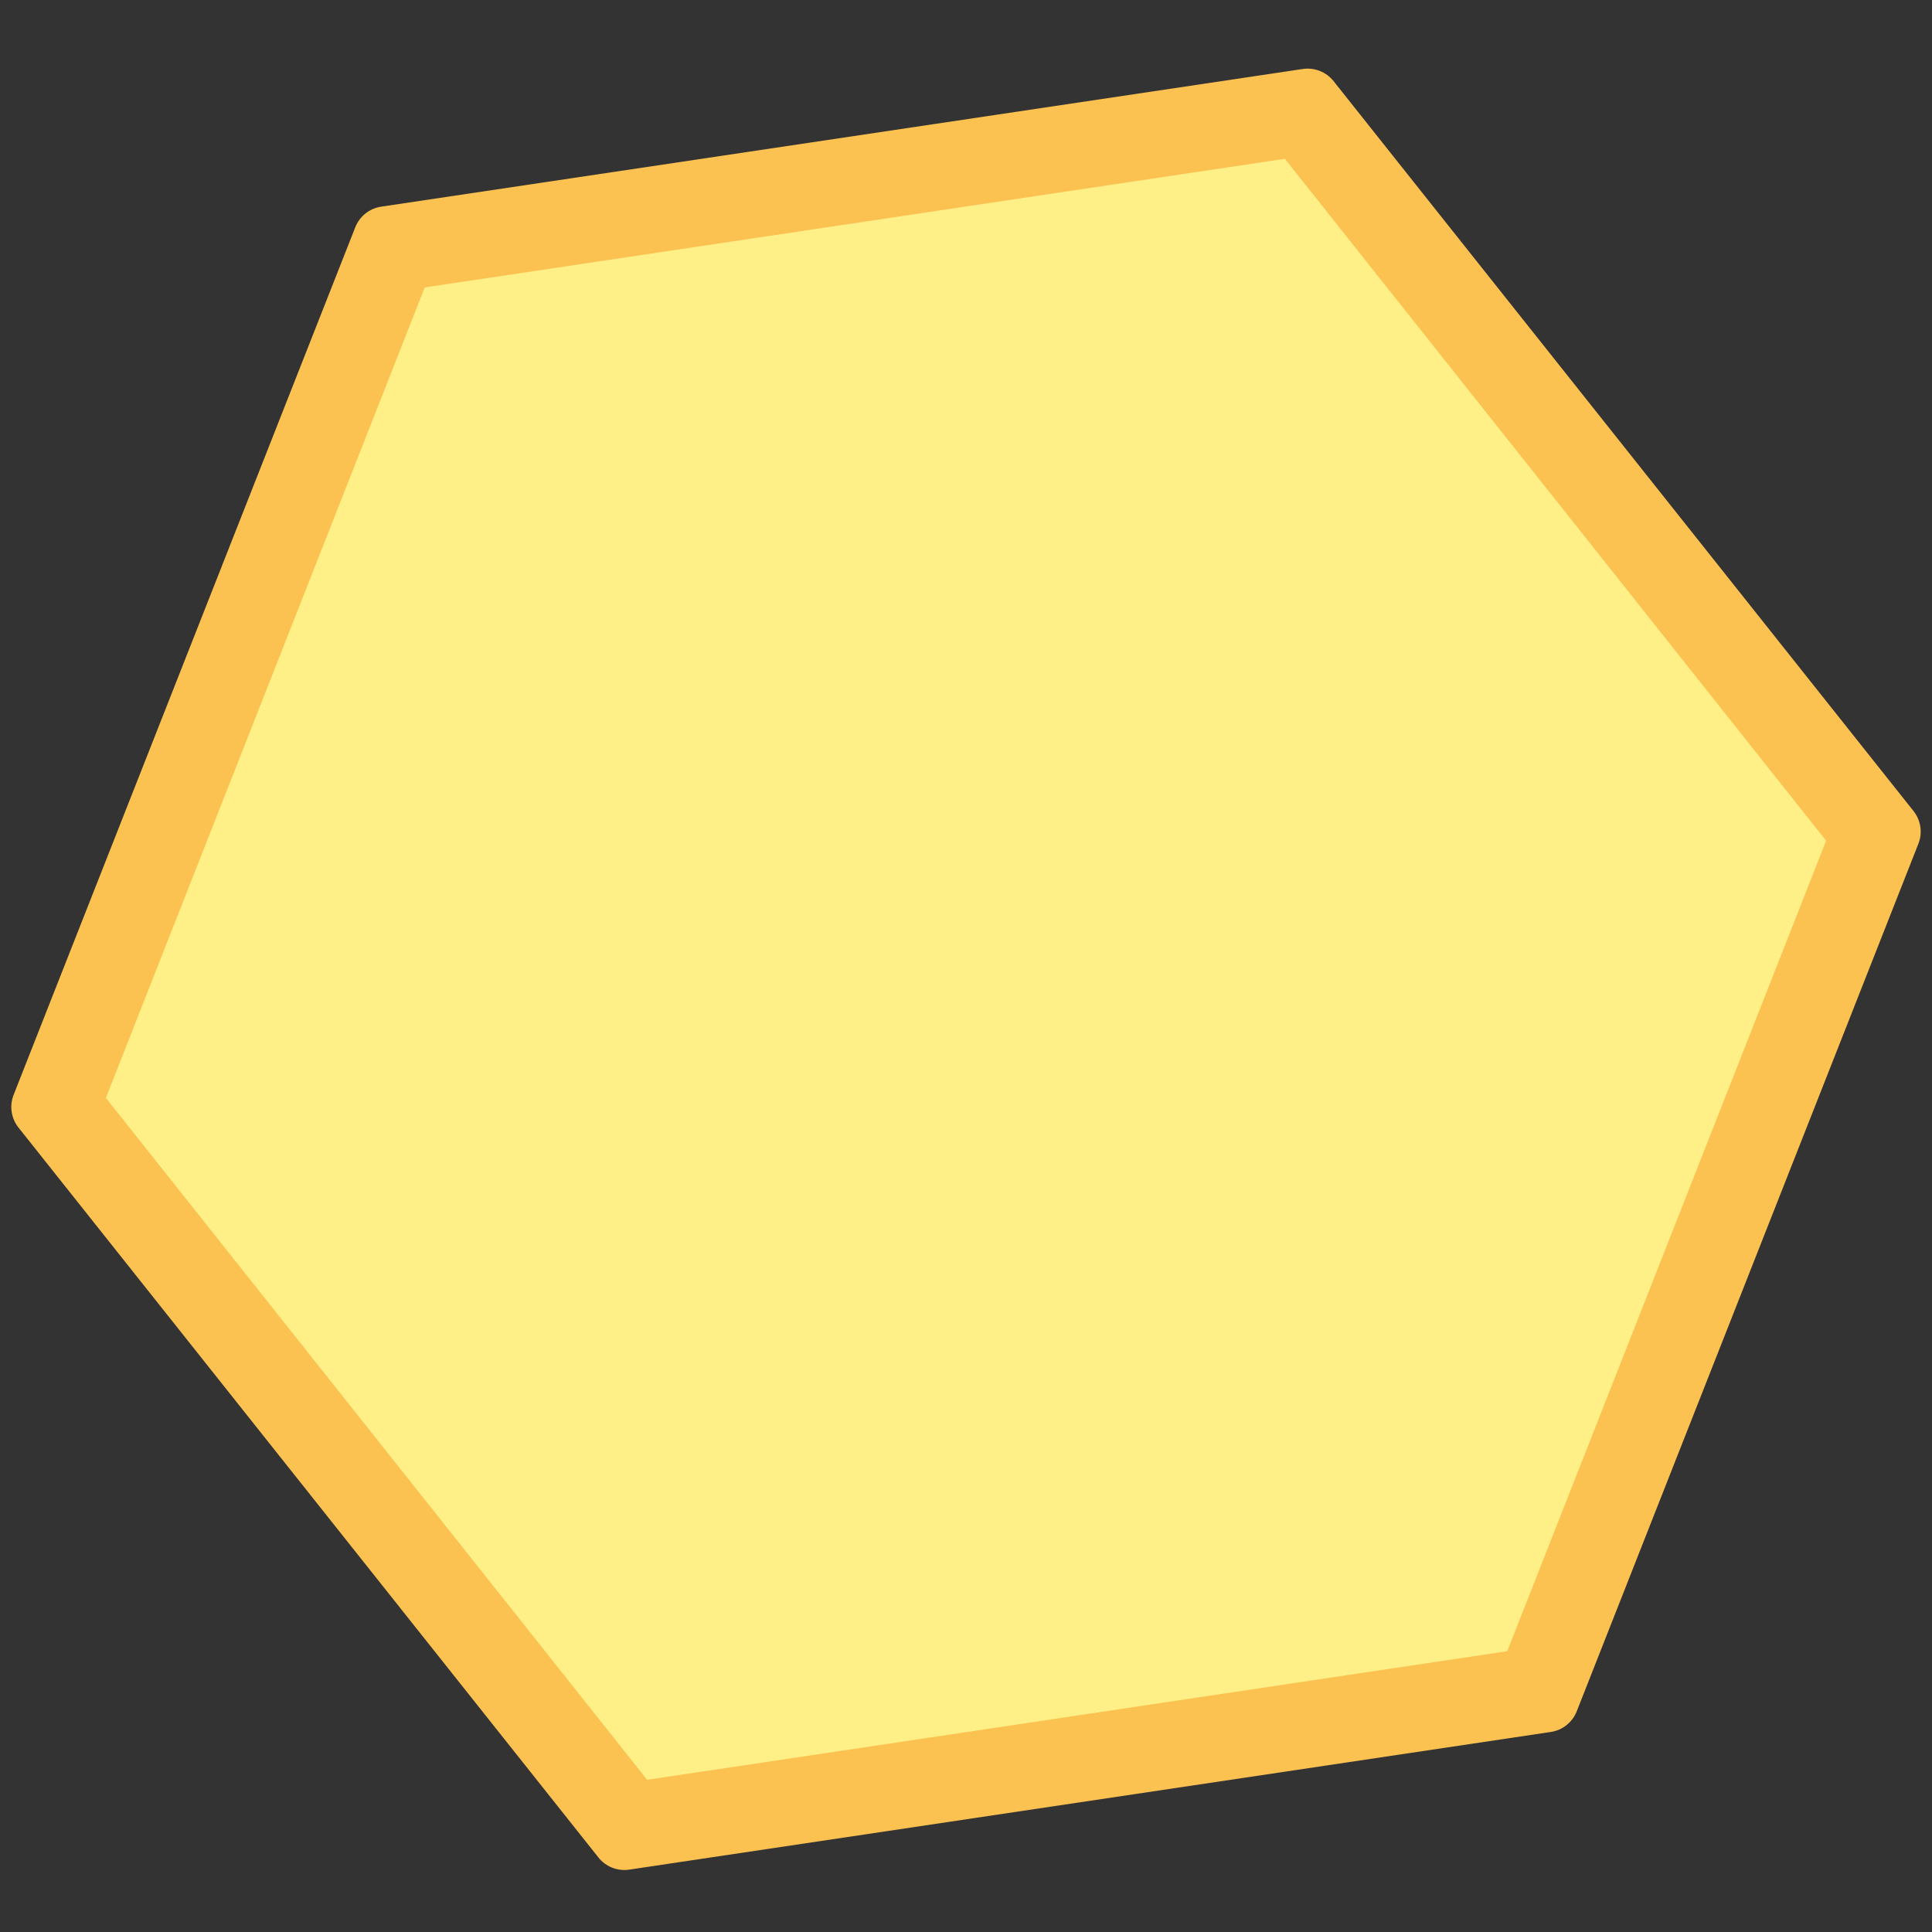 <svg width="292" height="292" viewBox="0 0 292 292" fill="none" xmlns="http://www.w3.org/2000/svg">
<rect x="0" y="0" width="292" height="292" fill="#333333" stroke="none"/>
<path d="M90.448 280.739C91.56 282.138 93.334 282.837 95.101 282.573L234.389 261.766C236.156 261.502 237.648 260.315 238.303 258.653L289.943 127.523C290.597 125.862 290.316 123.978 289.206 122.58L201.552 12.261C200.44 10.862 198.666 10.163 196.899 10.427L57.611 31.235C55.844 31.498 54.352 32.685 53.697 34.347L2.057 165.477C1.403 167.138 1.684 169.022 2.795 170.42L90.448 280.739Z" fill="#FBC151"/>
<path d="M97.806 269L227.806 249.561L276 127.061L194.194 24L64.194 43.439L16 165.939L97.806 269Z" fill="#FFEF87"/>
</svg>
